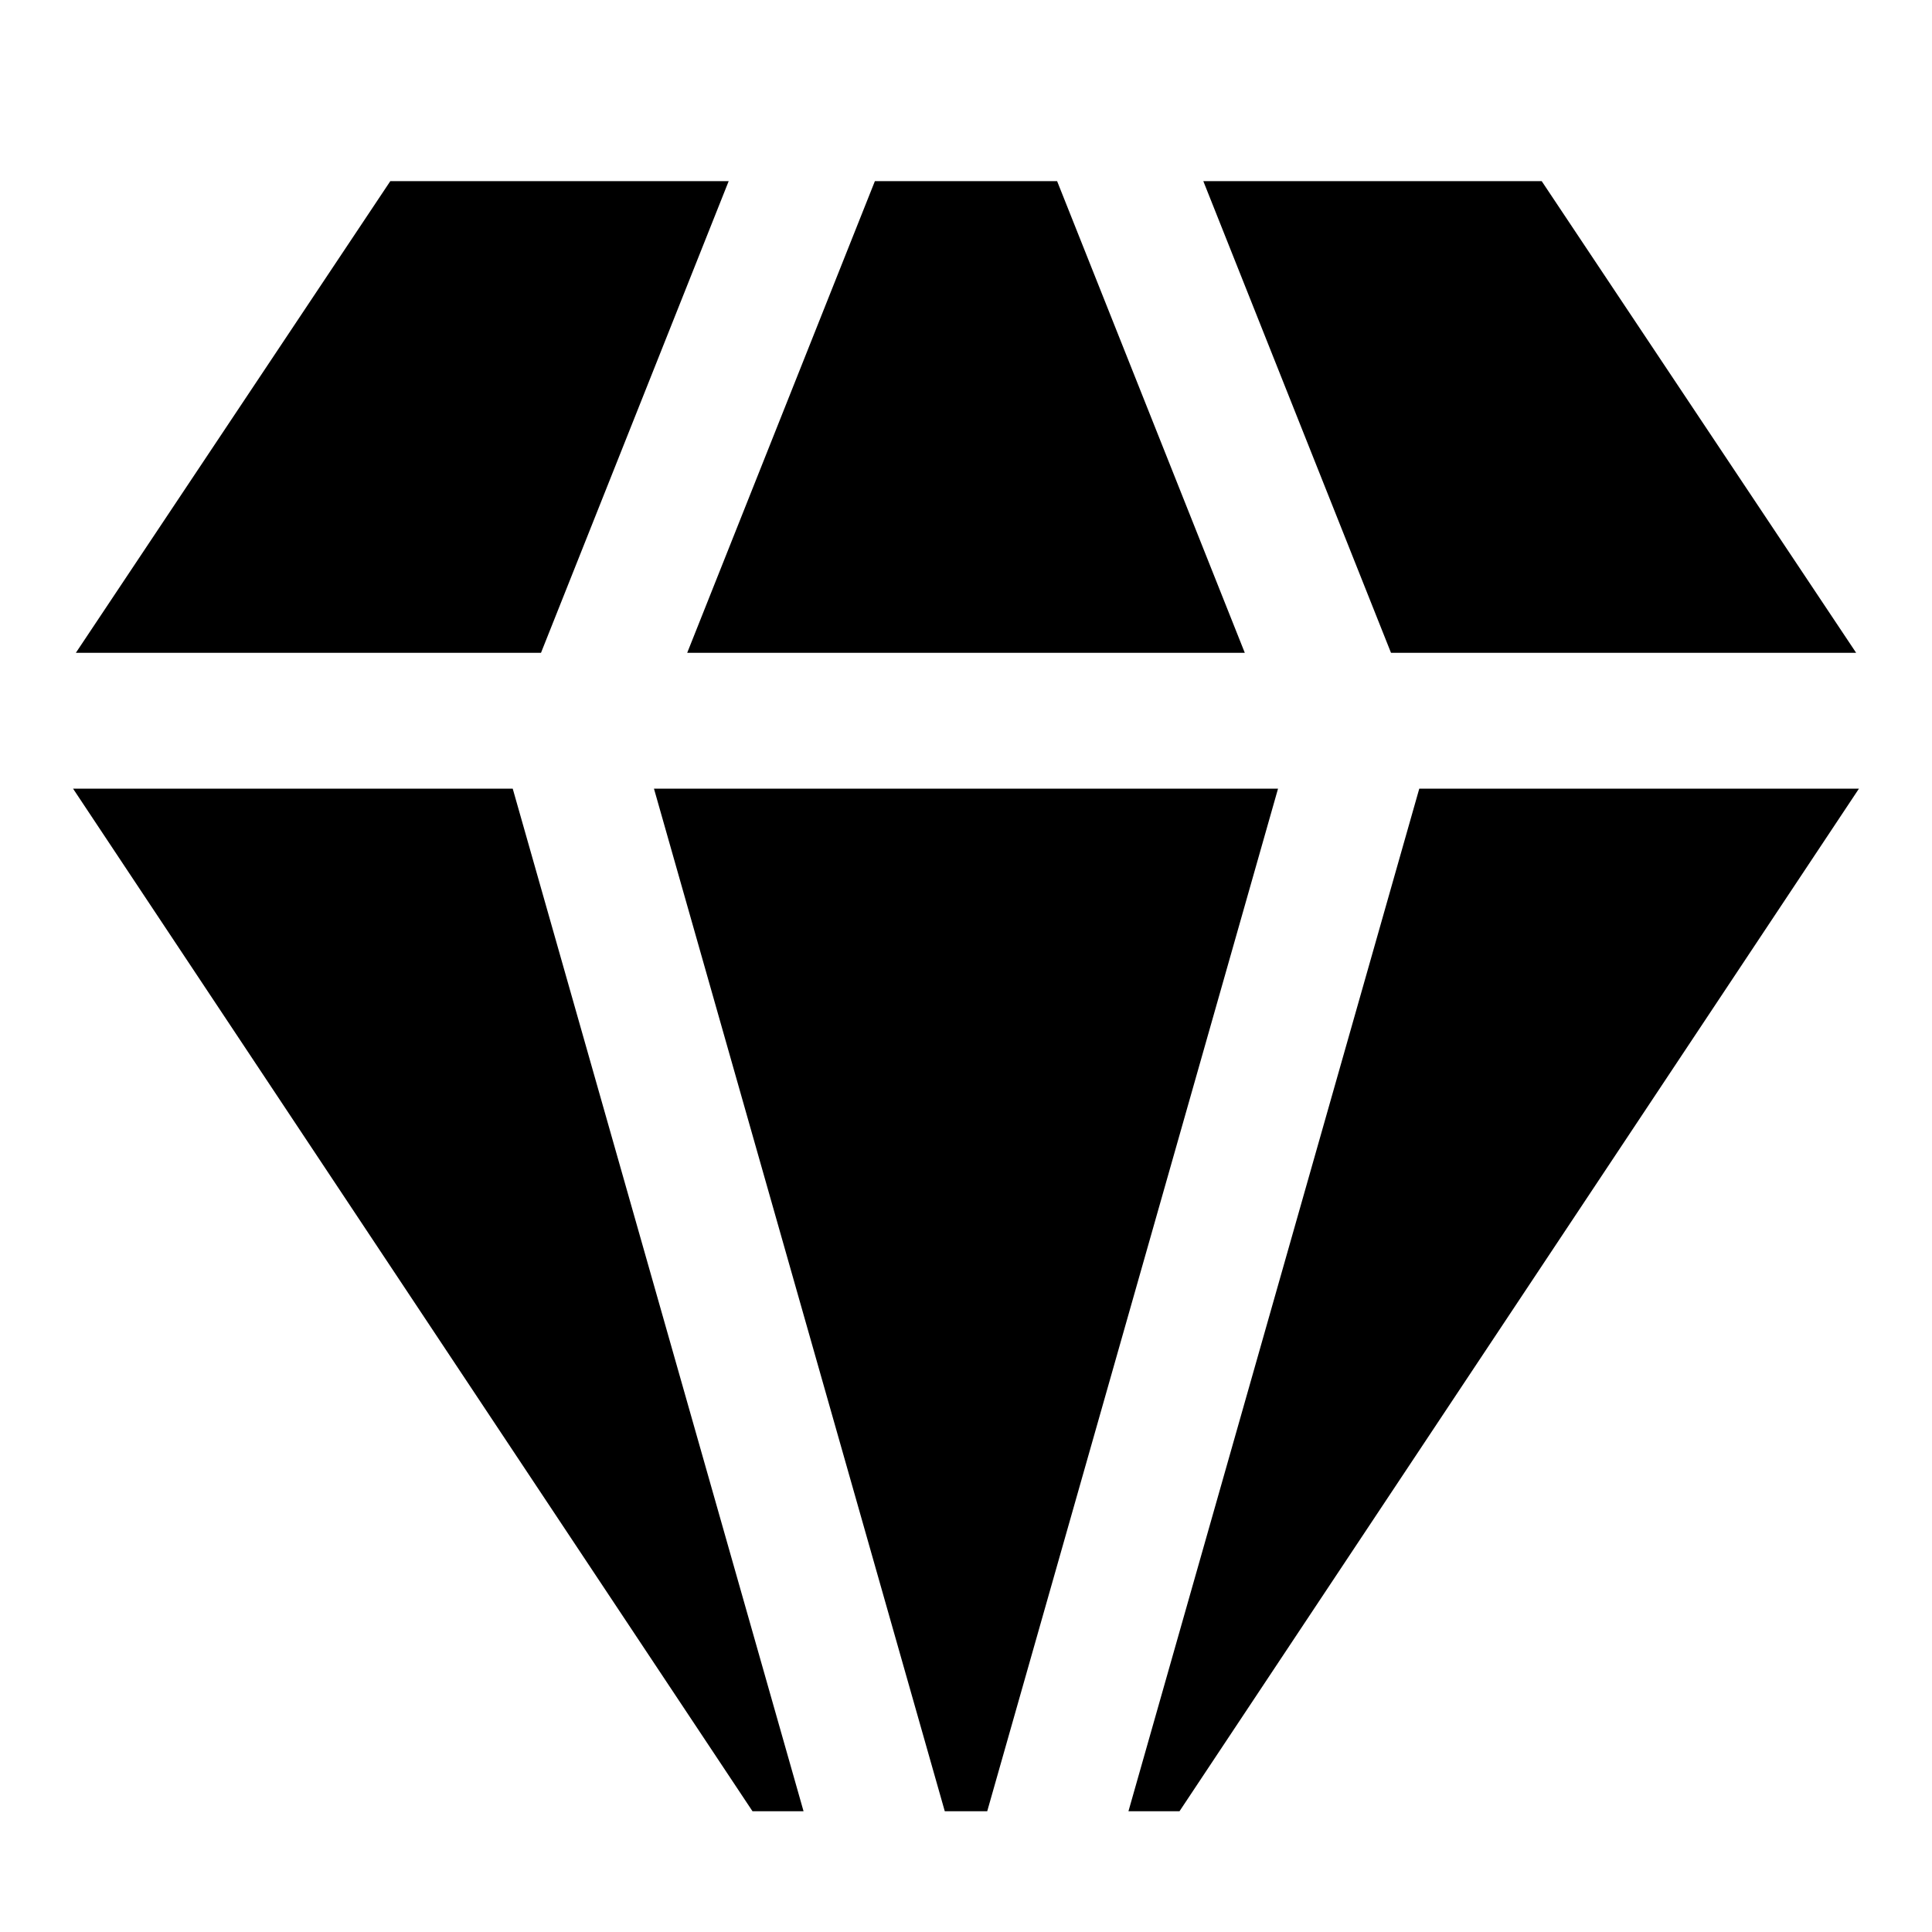 <svg id="export" xmlns="http://www.w3.org/2000/svg" viewBox="0 0 512 512">
  <defs>
    <style>
      .cls-1 {
        fill: currentColor;
      }
    </style>
  </defs>
  <title>gem#diamond</title>
  <g>
    <polygon class="cls-1" points="231.856 48 182.117 173 329.883 173 280.144 48 231.856 48"/>
    <polygon class="cls-1" points="368.629 173 491.896 173 408.563 48 318.889 48 368.629 173"/>
    <polygon class="cls-1" points="250.378 480 261.622 480 338.693 209 173.307 209 250.378 480"/>
    <polygon class="cls-1" points="143.371 173 193.111 48 103.438 48 20.104 173 143.371 173"/>
    <polygon class="cls-1" points="376.123 209 299.05 480 312.579 480 492.64 209 376.123 209"/>
    <polygon class="cls-1" points="135.877 209 19.36 209 199.421 480 212.95 480 135.877 209"/>
  </g>
</svg>
